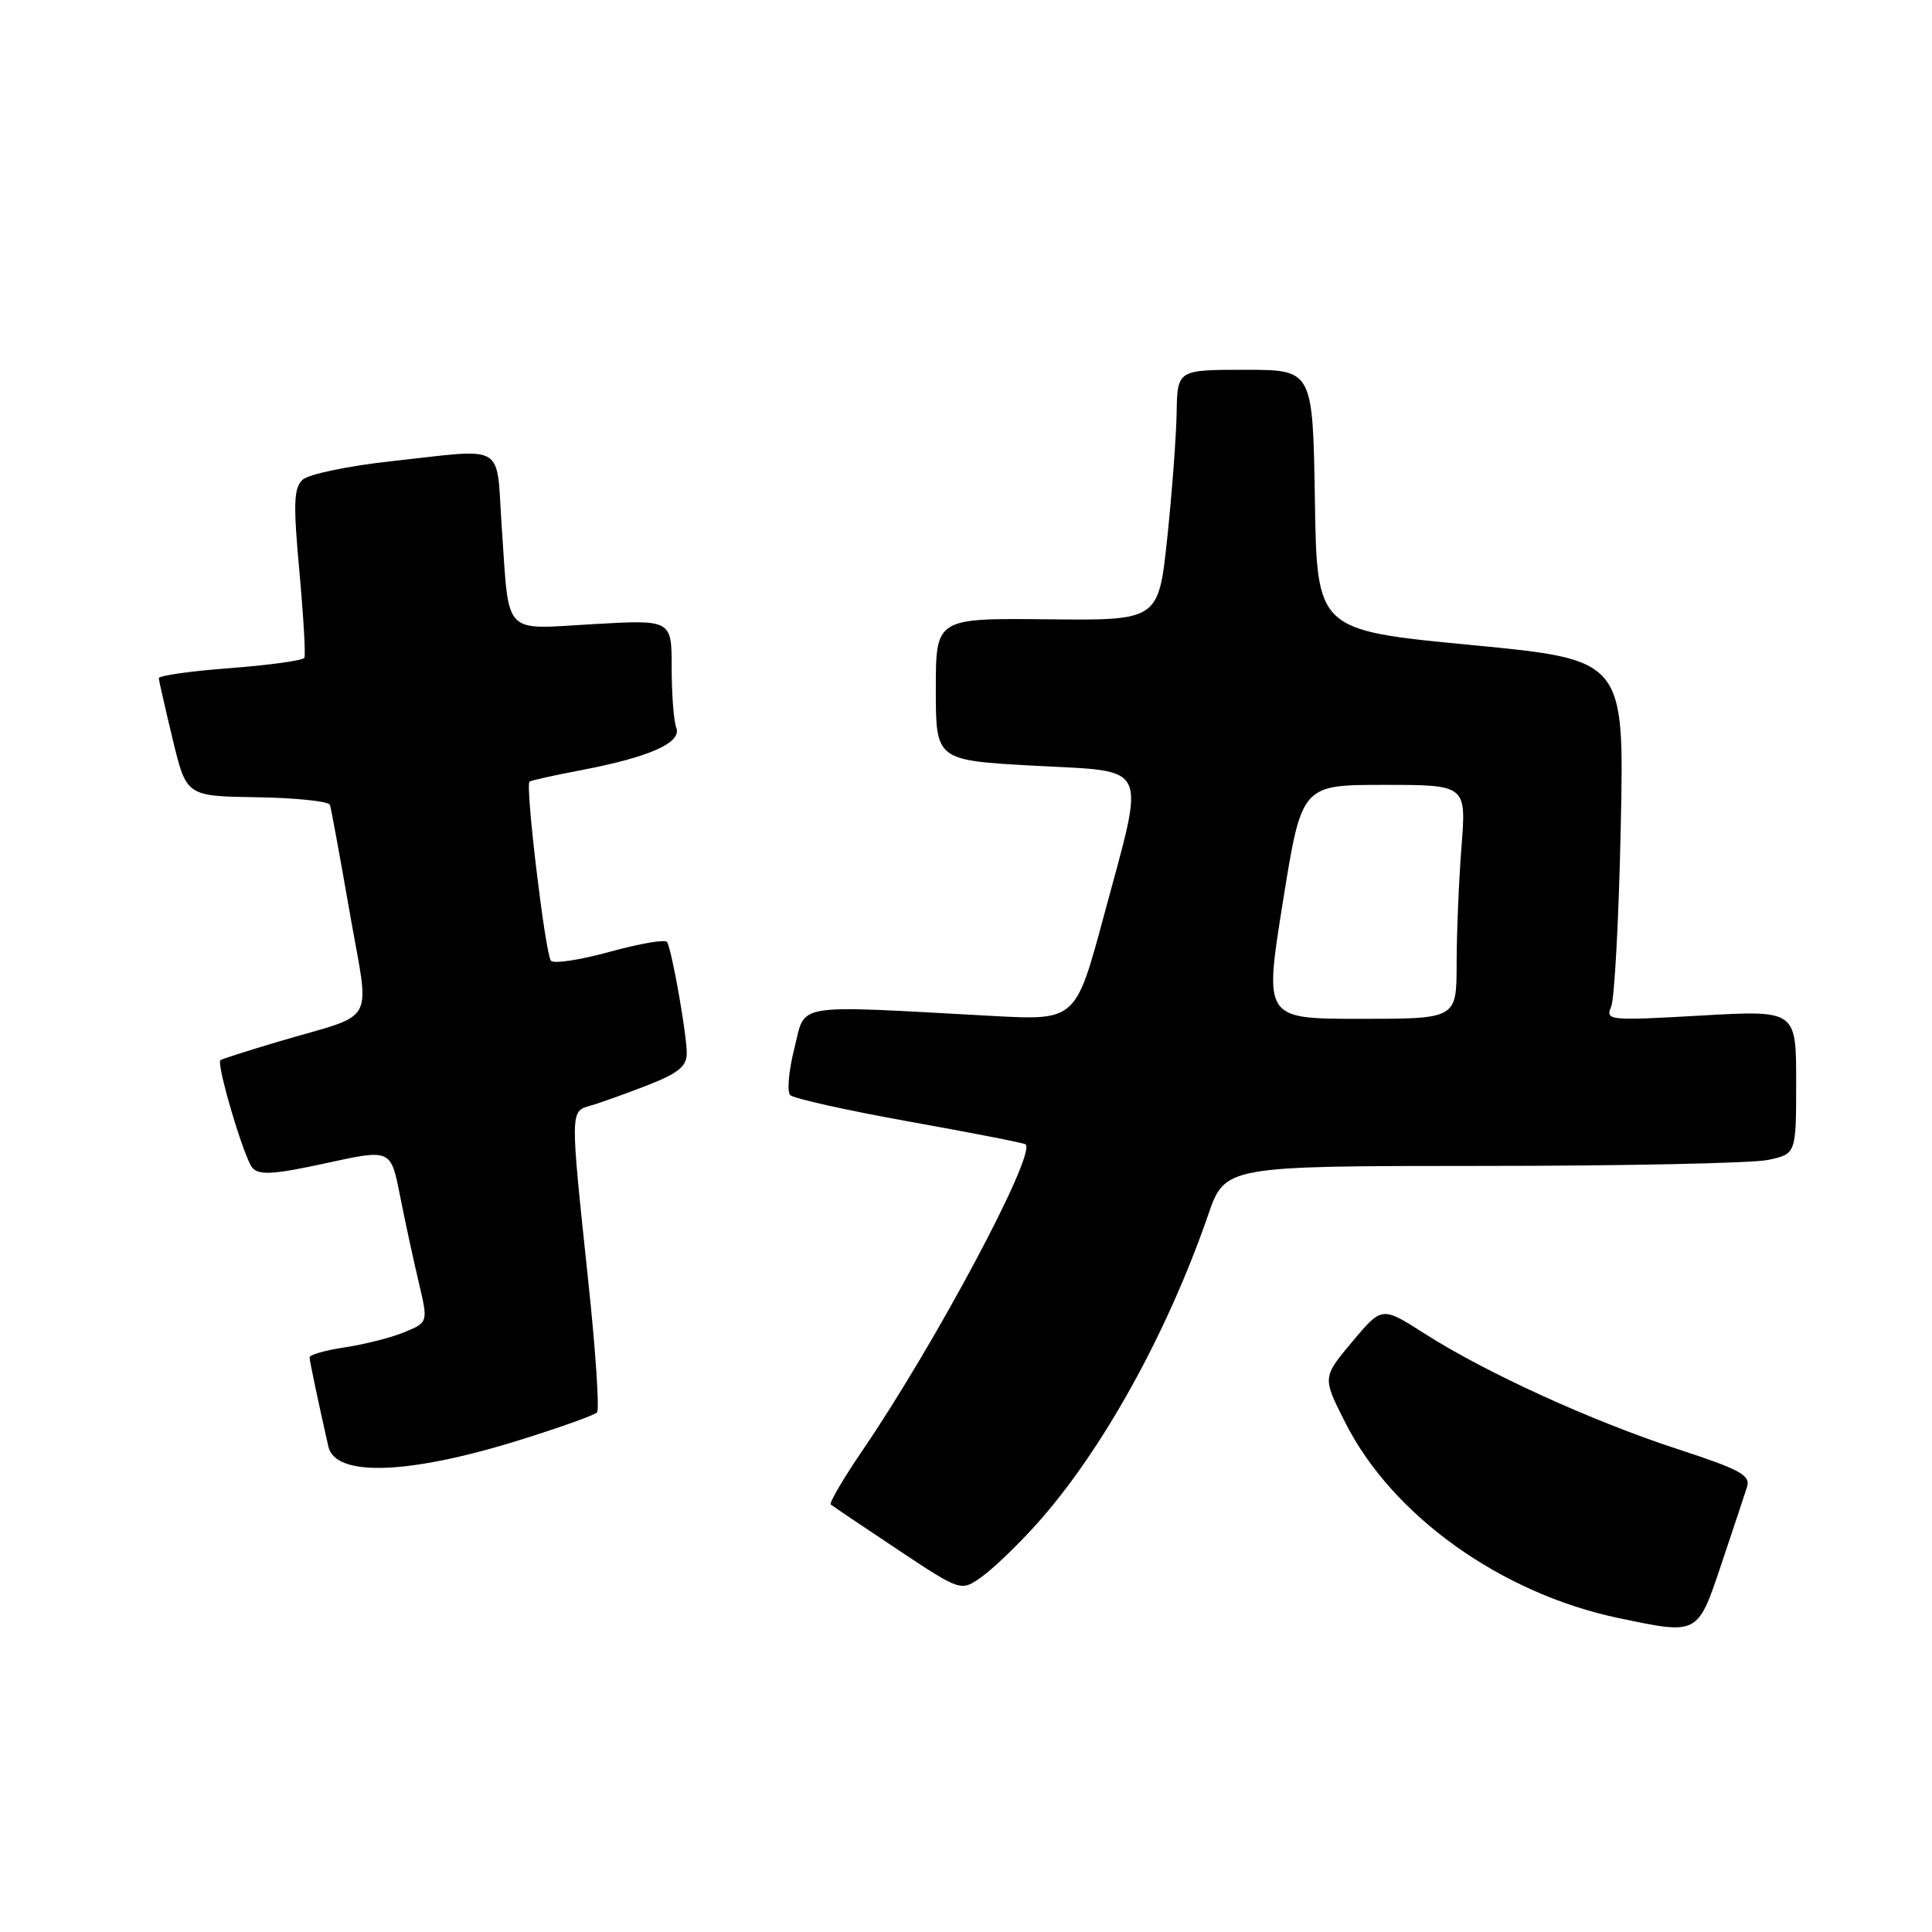 <?xml version="1.0" encoding="UTF-8" standalone="no"?>
<!DOCTYPE svg PUBLIC "-//W3C//DTD SVG 1.1//EN" "http://www.w3.org/Graphics/SVG/1.1/DTD/svg11.dtd" >
<svg xmlns="http://www.w3.org/2000/svg" xmlns:xlink="http://www.w3.org/1999/xlink" version="1.1" viewBox="0 0 256 256">
 <g >
 <path fill="currentColor"
d=" M 228.12 207.17 C 229.66 202.59 231.17 198.03 231.49 197.03 C 231.98 195.48 230.61 194.73 222.28 192.01 C 210.92 188.30 196.81 181.86 188.75 176.70 C 183.11 173.09 183.11 173.09 179.17 177.80 C 175.22 182.51 175.22 182.51 178.25 188.49 C 184.49 200.85 198.88 211.13 214.50 214.41 C 225.08 216.62 224.92 216.70 228.12 207.17 Z  M 137.32 201.99 C 145.97 192.37 154.64 176.74 160.08 161.00 C 162.32 154.50 162.32 154.50 196.41 154.49 C 215.16 154.49 232.19 154.13 234.25 153.70 C 238.00 152.91 238.00 152.91 238.00 143.38 C 238.00 133.85 238.00 133.85 225.34 134.57 C 213.15 135.26 212.71 135.22 213.49 133.39 C 213.93 132.35 214.51 121.58 214.76 109.46 C 215.23 87.41 215.23 87.41 194.87 85.46 C 174.50 83.50 174.50 83.50 174.23 66.25 C 173.95 49.00 173.95 49.00 164.98 49.00 C 156.00 49.00 156.00 49.00 155.91 54.75 C 155.85 57.91 155.29 65.39 154.66 71.36 C 153.50 82.22 153.50 82.22 138.75 82.06 C 124.00 81.91 124.00 81.91 124.00 91.33 C 124.00 100.74 124.00 100.74 137.00 101.46 C 152.55 102.32 151.81 100.74 146.27 121.34 C 142.54 135.21 142.54 135.21 131.52 134.62 C 104.65 133.16 106.80 132.81 105.26 138.90 C 104.51 141.86 104.26 144.66 104.71 145.11 C 105.16 145.56 112.27 147.14 120.51 148.62 C 128.76 150.10 135.68 151.45 135.89 151.63 C 137.37 152.85 123.99 177.96 114.25 192.24 C 111.72 195.95 109.85 199.15 110.08 199.35 C 110.31 199.55 114.29 202.23 118.92 205.31 C 127.33 210.90 127.33 210.90 130.08 208.94 C 131.59 207.87 134.85 204.74 137.32 201.99 Z  M 69.00 190.77 C 74.22 189.14 78.78 187.51 79.11 187.15 C 79.45 186.79 78.92 178.85 77.92 169.50 C 75.54 147.00 75.53 147.27 78.25 146.50 C 79.49 146.15 82.86 144.94 85.75 143.82 C 89.87 142.21 91.00 141.30 91.00 139.57 C 91.00 137.04 89.02 125.84 88.39 124.82 C 88.16 124.44 84.75 125.03 80.83 126.11 C 76.90 127.20 73.38 127.73 73.00 127.30 C 72.26 126.45 69.58 104.05 70.16 103.57 C 70.35 103.42 73.42 102.73 77.00 102.05 C 86.10 100.31 90.37 98.41 89.61 96.42 C 89.27 95.55 89.00 91.97 89.00 88.47 C 89.00 82.11 89.00 82.11 78.61 82.70 C 66.46 83.39 67.50 84.50 66.48 69.75 C 65.71 58.50 67.29 59.43 51.79 61.12 C 46.13 61.74 40.86 62.84 40.09 63.57 C 38.92 64.67 38.85 66.75 39.67 75.70 C 40.21 81.64 40.51 86.80 40.33 87.16 C 40.15 87.52 35.72 88.13 30.50 88.53 C 25.27 88.92 21.02 89.52 21.04 89.87 C 21.07 90.22 21.90 93.88 22.89 98.00 C 24.70 105.50 24.70 105.50 34.06 105.64 C 39.21 105.72 43.56 106.18 43.72 106.65 C 43.88 107.13 45.05 113.52 46.33 120.85 C 49.00 136.22 50.16 134.09 36.96 138.00 C 32.86 139.22 29.37 140.33 29.21 140.48 C 28.64 141.01 32.36 153.53 33.45 154.75 C 34.35 155.75 36.32 155.63 43.18 154.13 C 51.78 152.25 51.78 152.25 52.99 158.37 C 53.66 161.74 54.77 166.91 55.47 169.85 C 56.74 175.21 56.74 175.21 53.62 176.51 C 51.91 177.22 48.36 178.13 45.75 178.52 C 43.14 178.91 41.01 179.51 41.02 179.86 C 41.05 180.43 42.13 185.58 43.51 191.68 C 44.43 195.75 54.21 195.40 69.00 190.77 Z  M 169.99 119.50 C 172.47 104.00 172.47 104.00 183.38 104.00 C 194.30 104.00 194.30 104.00 193.65 112.25 C 193.30 116.79 193.01 123.76 193.01 127.75 C 193.00 135.00 193.00 135.00 180.25 135.00 C 167.50 135.00 167.50 135.00 169.99 119.50 Z "/>
</g>
</svg>